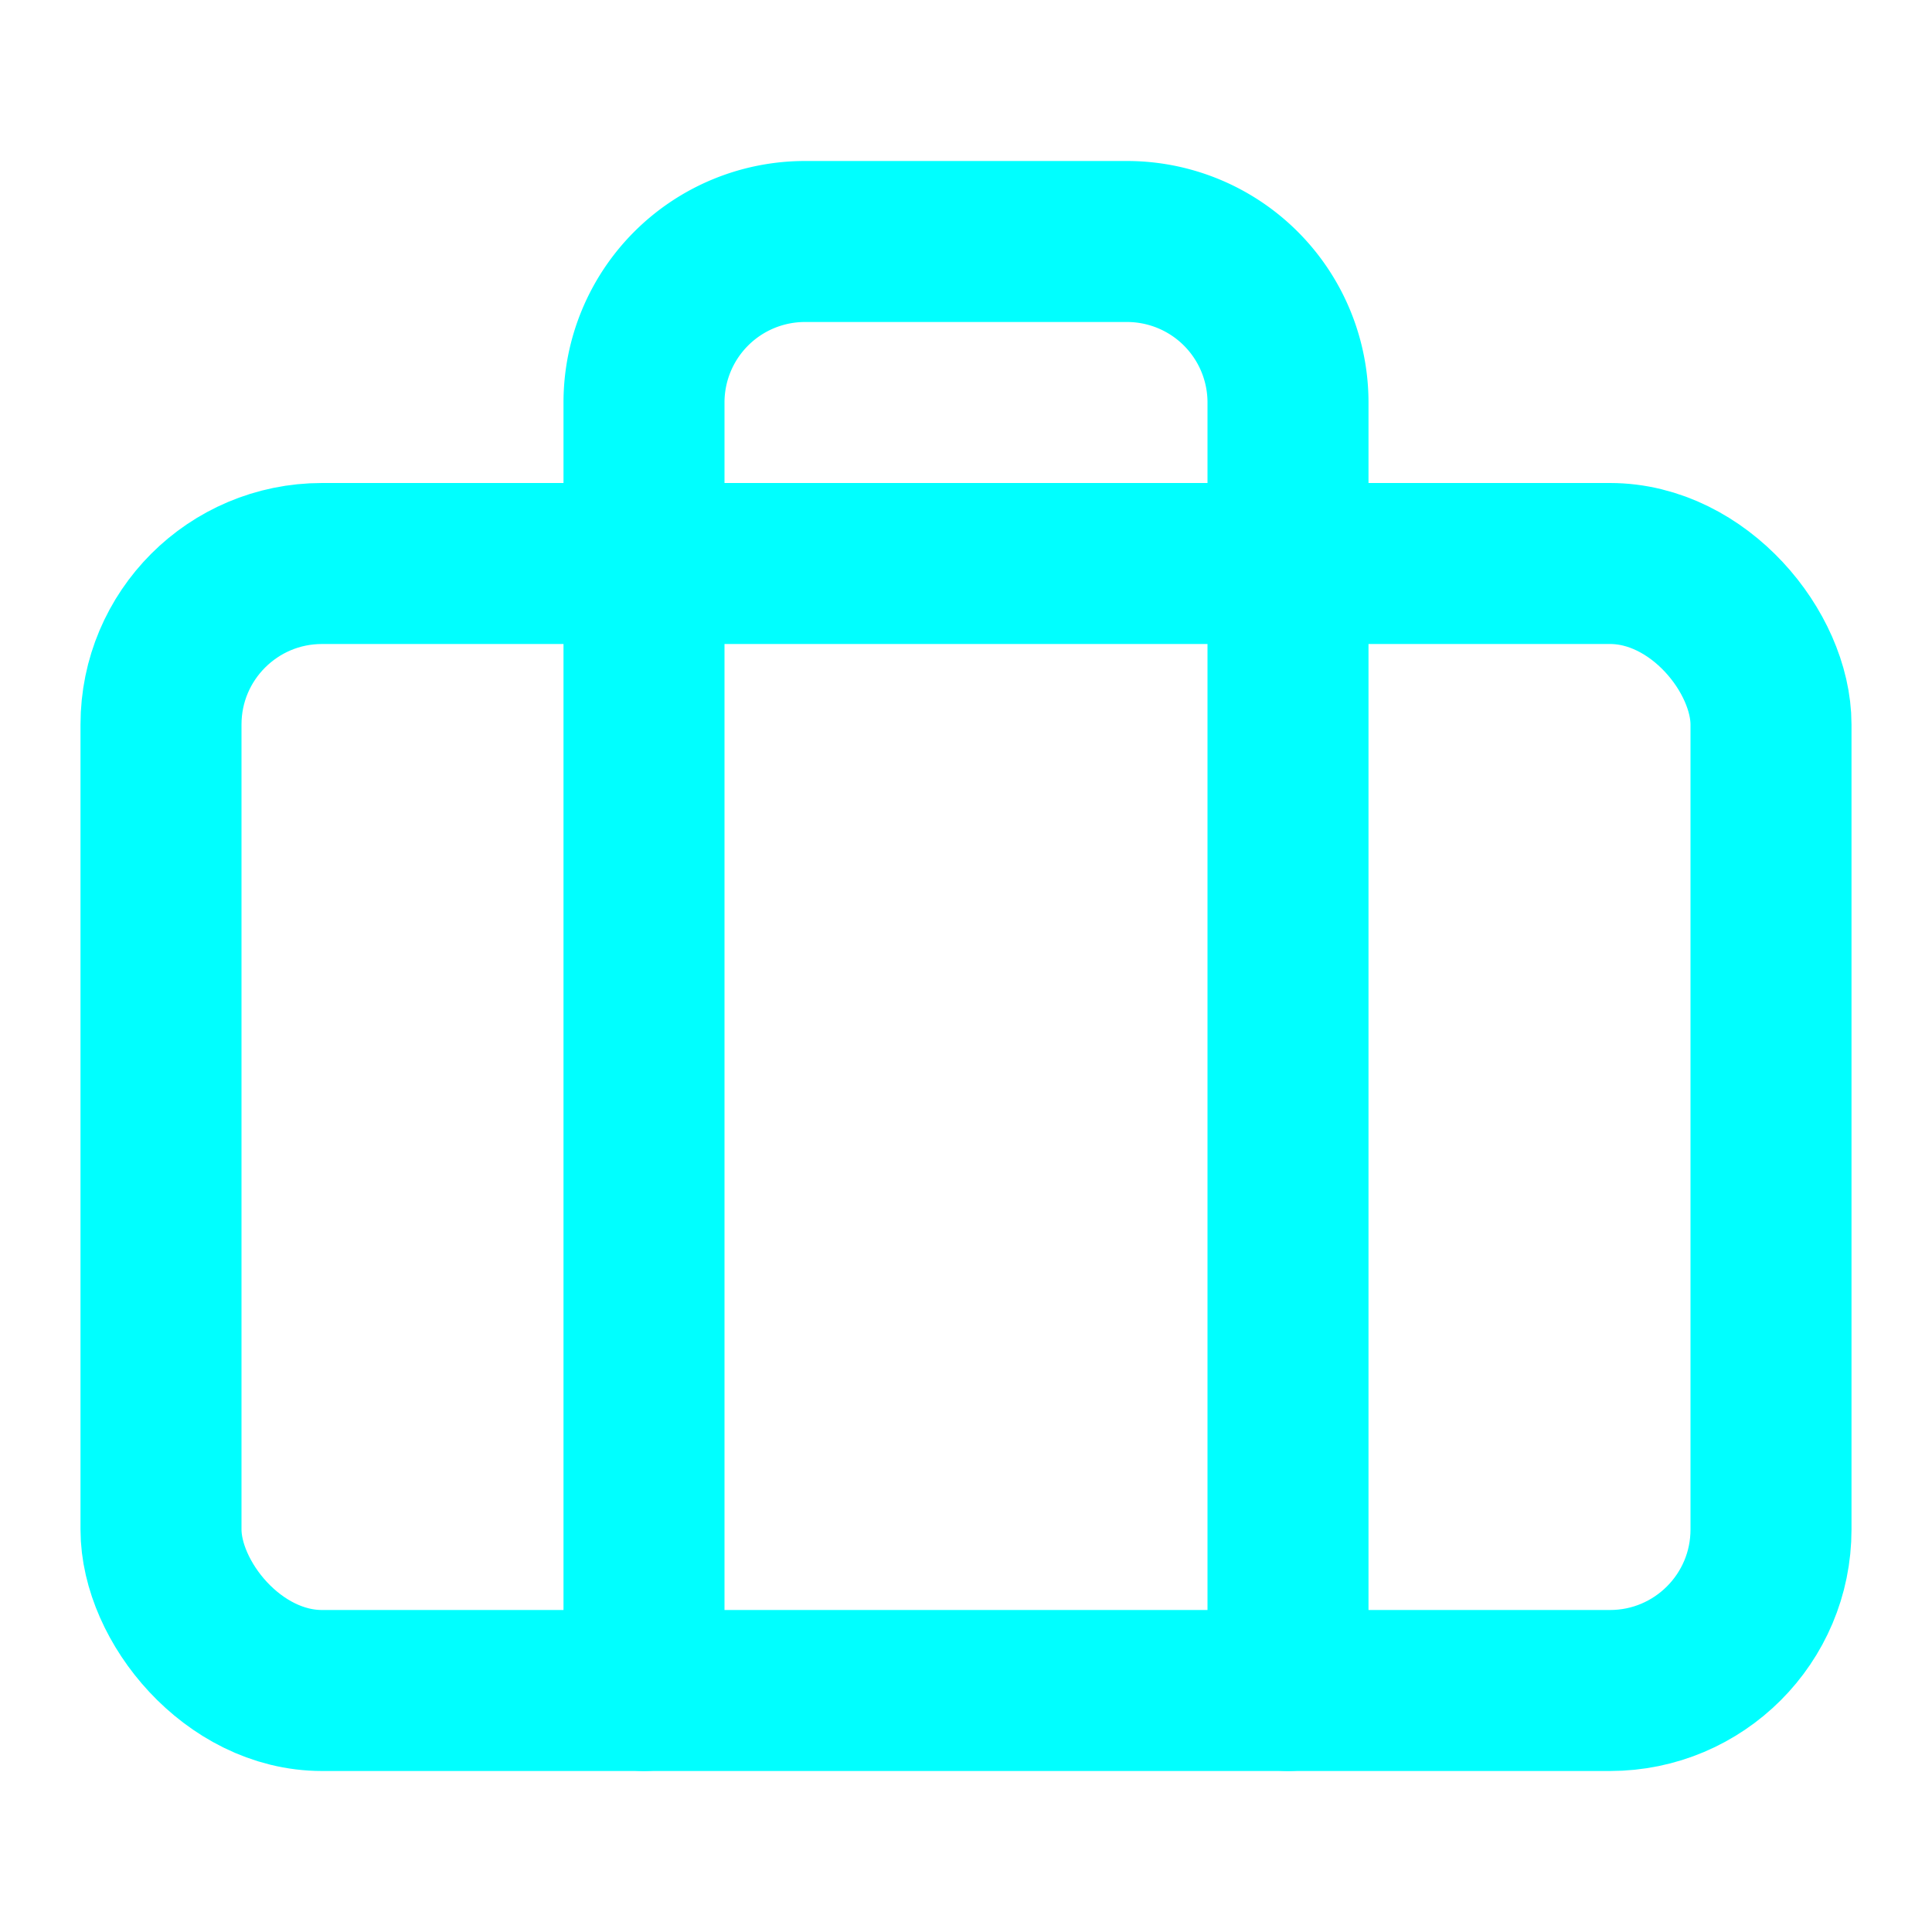 <svg xmlns="http://www.w3.org/2000/svg" width="48" height="48" viewBox="0 0 24 24" fill="none" stroke="#00FFFF" stroke-width="2" stroke-linecap="round" stroke-linejoin="round" class="feather feather-briefcase"><rect x="2" y="7" width="20" height="14" rx="2" ry="2"></rect><path d="M16 21V5a2 2 0 0 0-2-2h-4a2 2 0 0 0-2 2v16"></path></svg>